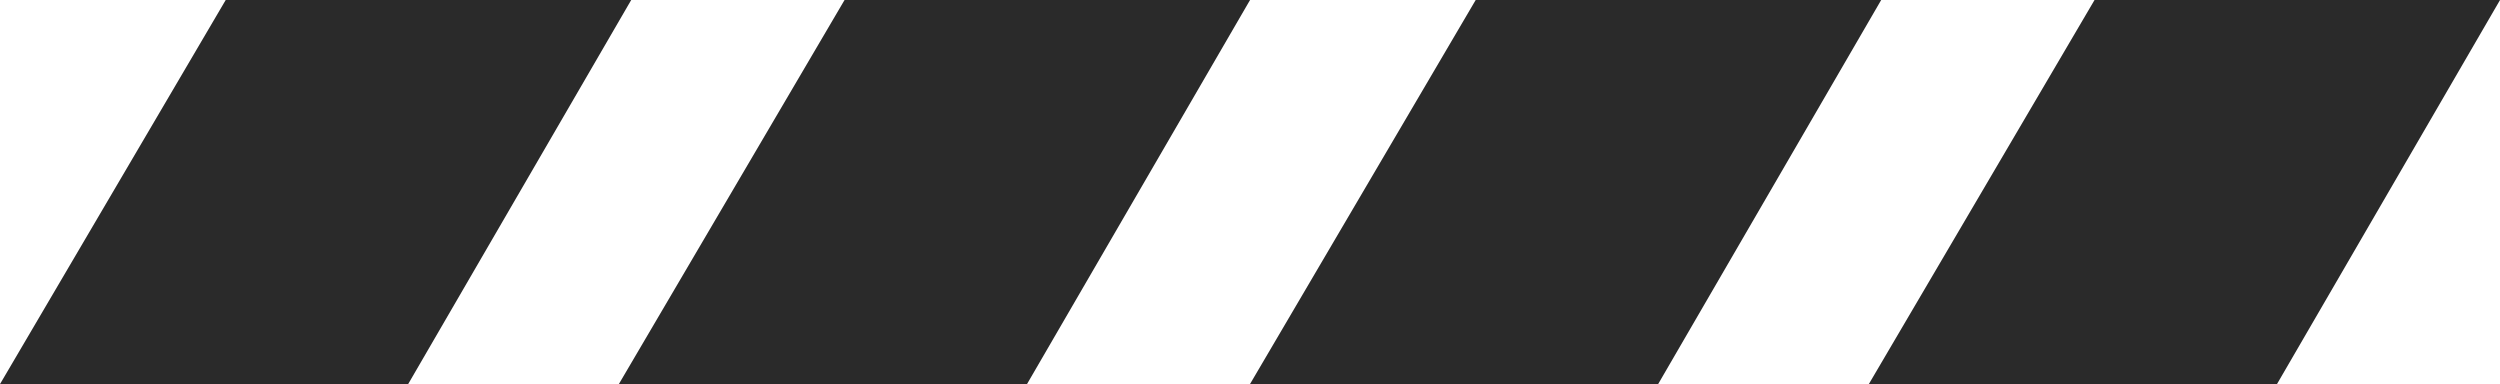 <svg id="deco-title--black" xmlns="http://www.w3.org/2000/svg" width="73.367" height="11.272" viewBox="0 0 73.367 11.272">
  <g id="グループ_22" data-name="グループ 22" transform="translate(-941.658 -2653)">
    <path id="パス_3" data-name="パス 3" d="M-3.954,0h11.9L1.4,11.272H-10.578Z" transform="translate(952.236 2653)" fill="#2a2a2a"/>
    <path id="パス_4" data-name="パス 4" d="M-3.954,0h11.9L1.4,11.272H-10.578Z" transform="translate(970.397 2653)" fill="#2a2a2a"/>
  </g>
  <g id="グループ_23" data-name="グループ 23" transform="translate(-904.975 -2653)">
    <path id="パス_3-2" data-name="パス 3" d="M-3.954,0h11.9L1.4,11.272H-10.578Z" transform="translate(952.236 2653)" fill="#2a2a2a"/>
    <path id="パス_4-2" data-name="パス 4" d="M-3.954,0h11.9L1.4,11.272H-10.578Z" transform="translate(970.397 2653)" fill="#2a2a2a"/>
  </g>
</svg>
